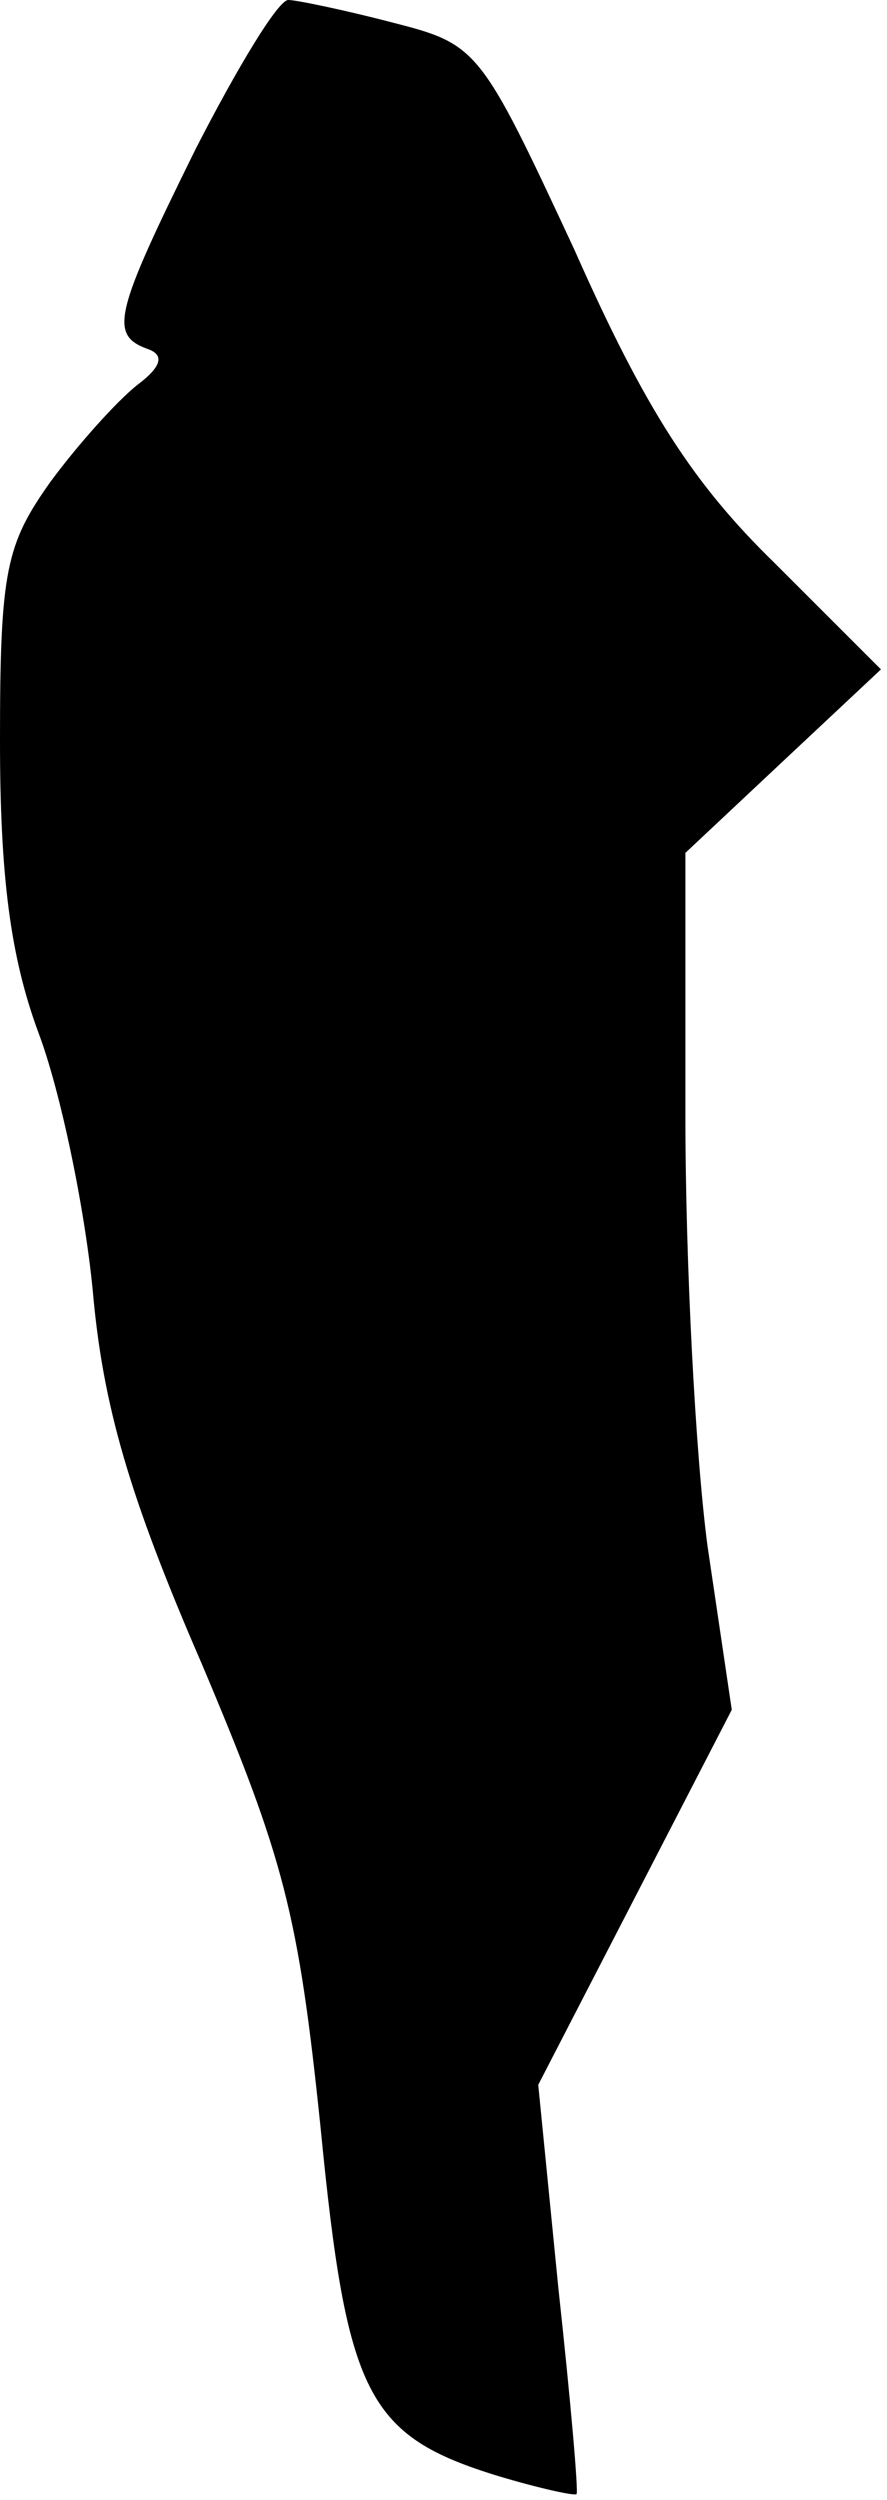 <?xml version="1.0" standalone="no"?>
<!DOCTYPE svg PUBLIC "-//W3C//DTD SVG 20010904//EN"
 "http://www.w3.org/TR/2001/REC-SVG-20010904/DTD/svg10.dtd">
<svg version="1.0" xmlns="http://www.w3.org/2000/svg"
 width="44pt" height="124pt" viewBox="0 0 44 124"
 preserveAspectRatio="xMidYMid meet">
<g transform="translate(0,124) scale(0.1,-0.1)"
fill="#000000" stroke="none">
<path fill="#000000" stroke="none" d="M97 1166 c-40 -81 -43 -92 -24 -99 9
-3 7 -9 -5 -18 -10 -8 -29 -29 -43 -48 -22 -31 -25 -44 -25 -128 0 -67 5 -107
19 -145 11 -29 23 -87 27 -128 5 -57 18 -102 54 -185 41 -97 48 -124 59 -230
13 -133 23 -153 88 -173 20 -6 38 -10 39 -9 1 1 -3 47 -9 102 l-10 101 48 93
48 93 -12 81 c-6 45 -11 141 -11 213 l0 131 49 46 48 45 -53 53 c-40 39 -64
76 -99 155 -47 101 -48 102 -91 113 -23 6 -47 11 -51 11 -5 0 -25 -33 -46 -74z"/>
</g>
</svg>
